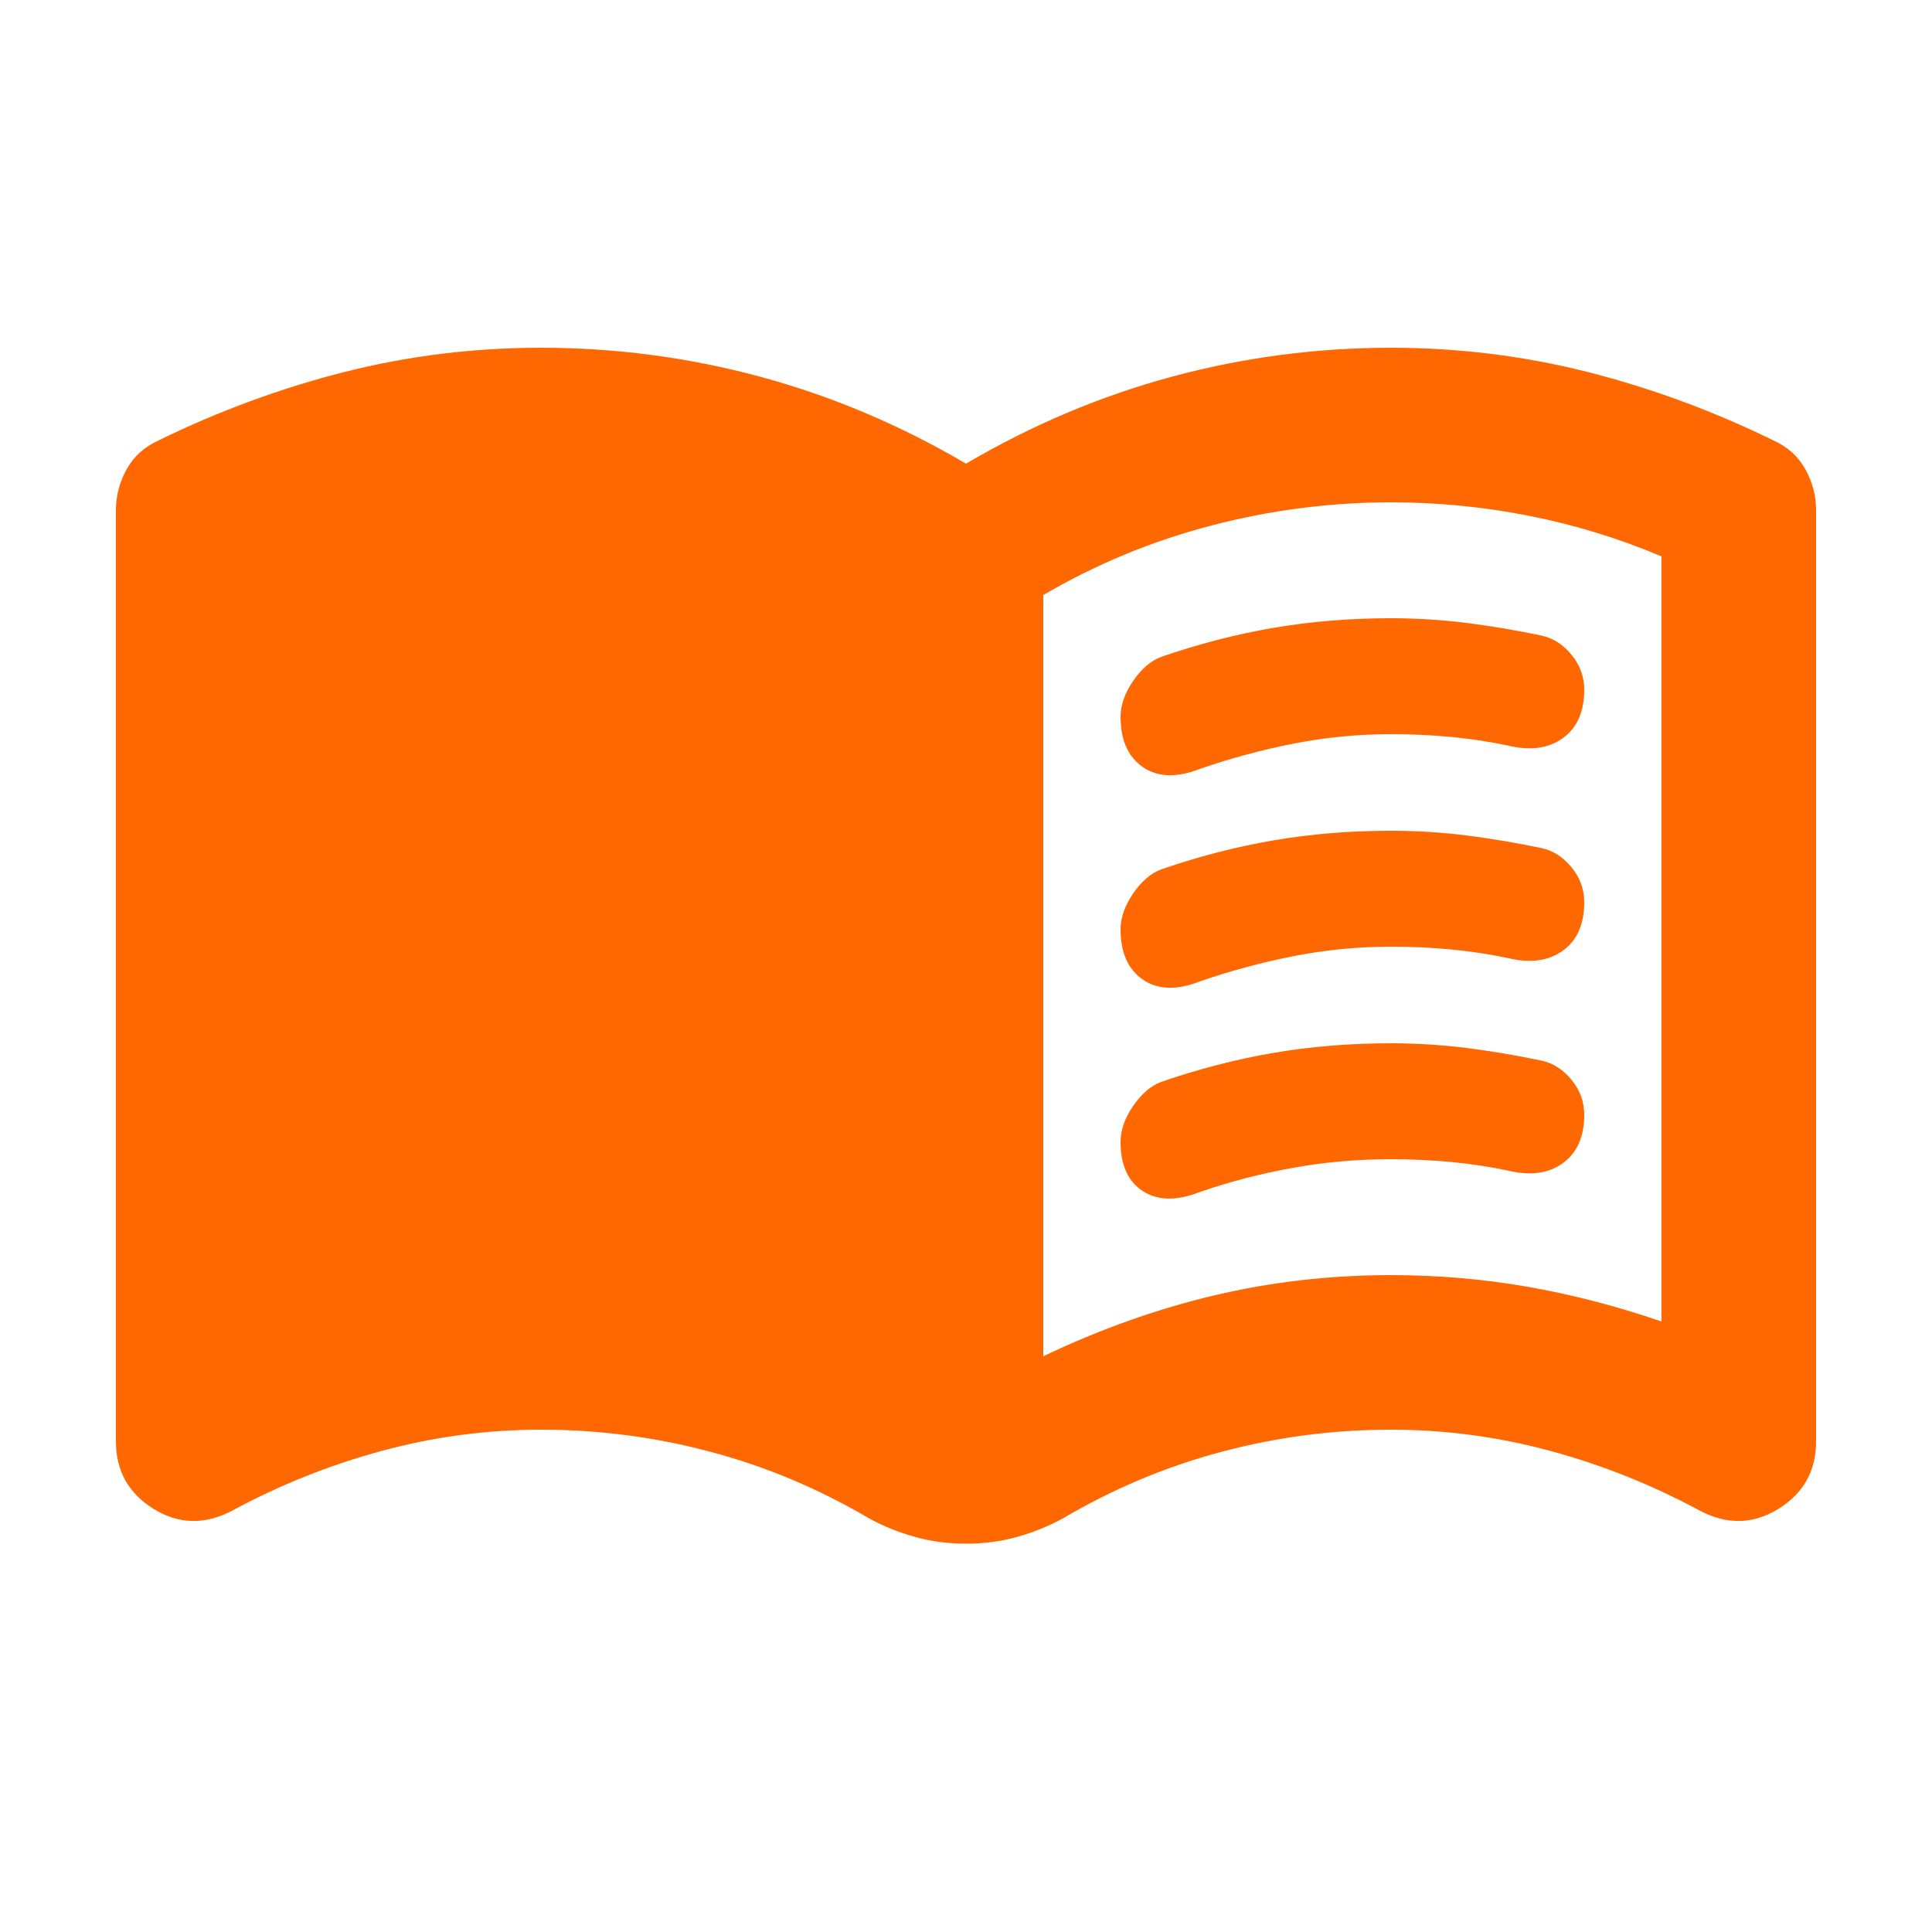 <svg width="25" height="25" viewBox="0 0 25 25" fill="none" xmlns="http://www.w3.org/2000/svg">
<mask id="mask0_4_4603" style="mask-type:alpha" maskUnits="userSpaceOnUse" x="0" y="0" width="25" height="25">
<rect x="0.5" y="0.5" width="24" height="24" fill="#D9D9D9"/>
</mask>
<g mask="url(#mask0_4_4603)">
<path d="M13.5 17.55C14.233 17.2 14.971 16.938 15.713 16.762C16.454 16.587 17.217 16.5 18 16.5C18.6 16.5 19.188 16.55 19.762 16.65C20.337 16.75 20.917 16.9 21.5 17.1V7.2C20.95 6.967 20.379 6.792 19.788 6.675C19.196 6.558 18.6 6.5 18 6.5C17.217 6.5 16.442 6.6 15.675 6.8C14.908 7 14.183 7.3 13.5 7.7V17.55ZM12.5 19.975C12.267 19.975 12.046 19.946 11.838 19.887C11.629 19.829 11.433 19.75 11.25 19.65C10.6 19.267 9.917 18.979 9.2 18.788C8.483 18.596 7.75 18.5 7 18.5C6.3 18.5 5.612 18.592 4.938 18.775C4.263 18.958 3.617 19.217 3 19.55C2.65 19.733 2.312 19.725 1.988 19.525C1.663 19.325 1.5 19.033 1.5 18.65V6.6C1.5 6.417 1.546 6.242 1.637 6.075C1.729 5.908 1.867 5.783 2.05 5.7C2.833 5.317 3.638 5.021 4.463 4.812C5.287 4.604 6.133 4.5 7 4.5C7.967 4.5 8.912 4.625 9.838 4.875C10.762 5.125 11.65 5.5 12.5 6C13.35 5.5 14.238 5.125 15.162 4.875C16.087 4.625 17.033 4.5 18 4.5C18.867 4.5 19.712 4.604 20.538 4.812C21.363 5.021 22.167 5.317 22.95 5.7C23.133 5.783 23.271 5.908 23.363 6.075C23.454 6.242 23.5 6.417 23.5 6.6V18.65C23.5 19.033 23.337 19.325 23.012 19.525C22.688 19.725 22.35 19.733 22 19.55C21.383 19.217 20.738 18.958 20.062 18.775C19.387 18.592 18.7 18.5 18 18.5C17.25 18.5 16.517 18.596 15.8 18.788C15.083 18.979 14.4 19.267 13.75 19.65C13.567 19.75 13.371 19.829 13.162 19.887C12.954 19.946 12.733 19.975 12.5 19.975ZM14.5 9.275C14.5 9.125 14.554 8.971 14.662 8.812C14.771 8.654 14.892 8.55 15.025 8.5C15.508 8.333 15.992 8.208 16.475 8.125C16.958 8.042 17.467 8 18 8C18.333 8 18.663 8.021 18.988 8.062C19.312 8.104 19.633 8.158 19.95 8.225C20.1 8.258 20.229 8.342 20.337 8.475C20.446 8.608 20.5 8.758 20.5 8.925C20.5 9.208 20.408 9.417 20.225 9.55C20.042 9.683 19.808 9.717 19.525 9.65C19.292 9.6 19.046 9.562 18.788 9.537C18.529 9.512 18.267 9.5 18 9.5C17.567 9.5 17.142 9.542 16.725 9.625C16.308 9.708 15.908 9.817 15.525 9.95C15.225 10.067 14.979 10.058 14.787 9.925C14.596 9.792 14.5 9.575 14.5 9.275ZM14.5 14.775C14.5 14.625 14.554 14.471 14.662 14.312C14.771 14.154 14.892 14.05 15.025 14C15.508 13.833 15.992 13.708 16.475 13.625C16.958 13.542 17.467 13.5 18 13.5C18.333 13.5 18.663 13.521 18.988 13.562C19.312 13.604 19.633 13.658 19.95 13.725C20.1 13.758 20.229 13.842 20.337 13.975C20.446 14.108 20.5 14.258 20.5 14.425C20.5 14.708 20.408 14.917 20.225 15.05C20.042 15.183 19.808 15.217 19.525 15.15C19.292 15.1 19.046 15.062 18.788 15.037C18.529 15.012 18.267 15 18 15C17.567 15 17.142 15.037 16.725 15.113C16.308 15.188 15.908 15.292 15.525 15.425C15.225 15.542 14.979 15.537 14.787 15.412C14.596 15.287 14.5 15.075 14.5 14.775ZM14.5 12.025C14.5 11.875 14.554 11.721 14.662 11.562C14.771 11.404 14.892 11.3 15.025 11.25C15.508 11.083 15.992 10.958 16.475 10.875C16.958 10.792 17.467 10.75 18 10.75C18.333 10.75 18.663 10.771 18.988 10.812C19.312 10.854 19.633 10.908 19.95 10.975C20.1 11.008 20.229 11.092 20.337 11.225C20.446 11.358 20.5 11.508 20.5 11.675C20.5 11.958 20.408 12.167 20.225 12.3C20.042 12.433 19.808 12.467 19.525 12.4C19.292 12.35 19.046 12.312 18.788 12.287C18.529 12.262 18.267 12.25 18 12.25C17.567 12.25 17.142 12.292 16.725 12.375C16.308 12.458 15.908 12.567 15.525 12.7C15.225 12.817 14.979 12.808 14.787 12.675C14.596 12.542 14.5 12.325 14.5 12.025Z" fill="#FF6700"/>
</g>
</svg>
